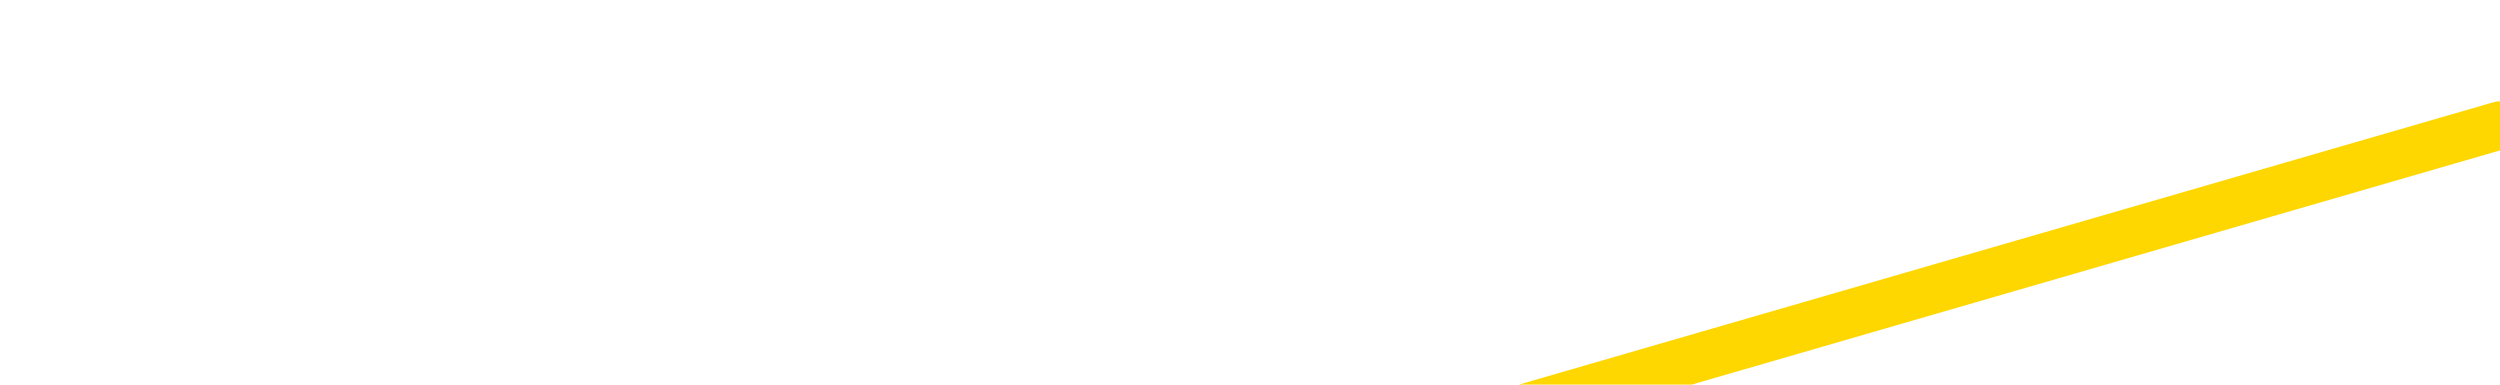 <svg xmlns="http://www.w3.org/2000/svg" version="1.1" viewBox="0 0 6500 1000">
	<path fill="none" stroke="gold" stroke-width="125" stroke-linecap="round" stroke-linejoin="round" d="M0 604673  L-602964 604673 L-600360 602500 L-598692 600326 L-580362 595978 L-580192 591630 L-573034 587282 L-573001 587282 L-559570 585108 L-556649 587282 L-543308 580760 L-539139 572065 L-537979 561195 L-537359 550326 L-535348 543804 L-531576 539456 L-530976 535108 L-530647 530760 L-530434 526413 L-529892 522065 L-528654 504673 L-527475 487282 L-524611 469891 L-524089 452500 L-519233 448152 L-516296 443804 L-516253 439456 L-515945 435108 L-515693 430760 L-513098 426413 L-508842 426413 L-508824 426413 L-507588 426413 L-505710 426413 L-503757 422065 L-502809 417717 L-502538 413369 L-502228 411195 L-502130 409021 L-501300 409021 L-499269 411195 L-498978 391630 L-496832 382934 L-496677 369891 L-493020 356847 L-492769 363369 L-492671 361195 L-492154 367717 L-490002 378586 L-489073 389456 L-487547 400326 L-486308 400326 L-484762 398152 L-481800 393804 L-480678 389456 L-480369 385108 L-479157 382934 L-476151 406847 L-476131 404673 L-475784 402500 L-475571 400326 L-475444 369891 L-475203 365543 L-475165 361195 L-475145 356847 L-475126 352500 L-475067 348152 L-475008 343804 L-474990 339456 L-474547 335108 L-473308 330760 L-471762 326413 L-468374 322065 L-462648 319891 L-462447 317717 L-460811 315543 L-459089 313369 L-457657 311195 L-457424 309021 L-456709 306847 L-450577 304673 L-450209 300326 L-450055 295978 L-449476 291630 L-449184 287282 L-448217 282934 L-447907 278586 L-447308 274239 L-445702 274239 L-444967 274239 L-444657 276413 L-443888 276413 L-441852 272065 L-441427 267717 L-440614 265543 L-433186 261195 L-432663 256847 L-432489 252500 L-431754 248152 L-430187 243804 L-429781 241630 L-427556 237282 L-426608 235108 L-426183 232934 L-425853 232934 L-424809 230760 L-422701 226413 L-422449 222065 L-421830 217717 L-421017 215543 L-418909 211195 L-418861 206847 L-416932 202500 L-416607 198152 L-416472 193804 L-415969 191630 L-414556 187282 L-414053 178586 L-413531 172065 L-409972 163369 L-409236 154673 L-406812 154673 L-405522 150326 L-405115 148152 L-401963 148152 L-401808 148152 L-401788 150326 L-401421 150326 L-400163 152500 L-399448 154673 L-398558 154673 L-398151 154673 L-397222 154673 L-396114 152500 L-395811 161195 L-389562 165543 L-388614 169891 L-386988 174239 L-386486 176413 L-382811 178586 L-381978 180760 L-378025 182934 L-376613 176413 L-374124 172065 L-373448 167717 L-373409 165543 L-372538 165543 L-369327 163369 L-366464 161195 L-365496 159021 L-364374 154673 L-364355 150326 L-362730 145978 L-362266 139456 L-362174 137282 L-355805 135108 L-354857 132934 L-352400 130760 L-351527 126413 L-350291 124239 L-348290 122065 L-347892 117717 L-346456 113369 L-344430 111195 L-344217 106847 L-343037 104673 L-341528 102500 L-341508 100326 L-339496 98152 L-338626 93804 L-337755 91630 L-337171 87282 L-336633 82934 L-335976 78586 L-334737 74239 L-334177 72065 L-332996 69891 L-331758 67717 L-331720 65543 L-331333 63369 L-330791 59021 L-330017 56847 L-328895 54673 L-326806 50326 L-326473 45978 L-326187 41630 L-325258 39456 L-324775 35108 L-324040 32934 L-320408 30760 L-319281 28586 L-319126 26413 L-318100 22065 L-314385 19891 L-313168 15543 L-311349 11195 L-308564 9021 L-308002 4673 L-304114 4673 L-301638 2500 L-300303 2500 L-299800 326 L-299316 -1847 L-296627 -1847 L-292855 -1847 L-290398 -1847 L-289218 -1847 L-288579 -4021 L-286220 -8369 L-286142 -10543 L-285095 -12717 L-285001 -17065 L-284498 -17065 L-284053 -17065 L-283995 -17065 L-283782 -17065 L-280822 -21413 L-278114 -23586 L-277960 -25760 L-274439 -27934 L-273916 -32282 L-272949 -36630 L-272599 -38804 L-271556 -43152 L-270627 -47500 L-270202 -49673 L-268693 -49673 L-267726 -51847 L-267707 -54021 L-265811 -212717 L-265695 -375760 L-265647 -536630 L-265622 -697500 L-262618 -699673 L-260588 -704021 L-258827 -706195 L-258460 -708369 L-258014 -712717 L-257647 -714891 L-257233 -719239 L-255248 -721413 L-255035 -721413 L-254880 -723586 L-253275 -723586 L-252153 -725760 L-251205 -727934 L-249948 -732282 L-248303 -734456 L-247123 -738804 L-240534 -740978 L-240487 -743152 L-240082 -745326 L-239036 -747500 L-238901 -749673 L-237218 -754021 L-237199 -756195 L-235862 -760543 L-234626 -762717 L-234471 -764891 L-234097 -769239 L-233891 -771413 L-233582 -773586 L-232808 -777934 L-230486 -780108 L-229829 -782282 L-227701 -784456 L-225978 -786630 L-225785 -790978 L-223232 -793152 L-222955 -797500 L-222767 -801847 L-221935 -804021 L-221162 -806195 L-220464 -808369 L-215463 -808369 L-215088 -812717 L-210835 -814891 L-210348 -599673 L-210328 -599673 L-210249 -601847 L-210174 -604021 L-210154 -825760 L-209341 -827934 L-208588 -832282 L-207368 -834456 L-205937 -834456 L-205840 -836630 L-205666 -836630 L-205312 -840978 L-204002 -843152 L-202145 -845326 L-200443 -849673 L-199940 -851847 L-199674 -854021 L-199281 -856195 L-199147 -858369 L-198237 -860543 L-197861 -862717 L-196932 -862717 L-196593 -864891 L-196554 -864891 L-196516 -867065 L-194601 -867065 L-194427 -869239 L-192898 -869239 L-192570 -871413 L-192454 -873586 L-192047 -877934 L-191699 -880108 L-190055 -884456 L-189504 -886630 L-189261 -888804 L-188719 -890978 L-187888 -895326 L-187346 -897500 L-185812 -901847 L-185720 -904021 L-185683 -906195 L-185547 -908369 L-185160 -910543 L-184135 -912717 L-182258 -914891 L-182162 -917065 L-181562 -847500 L-181195 -773586 L-180710 -697500 L-180672 -623586 L-179898 -619239 L-179841 -621413 L-179666 -625760 L-179473 -627934 L-177867 -632282 L-177847 -634456 L-177692 -630108 L-177577 -627934 L-176397 -625760 L-176242 -619239 L-175575 -619239 L-173127 -440978 L-170612 -258369 L-167943 -82282 L-160243 93804 L-154576 93804 L-152361 91630 L-152338 91630 L-151364 135108 L-151344 135108 L-150480 130760 L-147740 128586 L-141942 82934 L-141788 78586 L-139002 76413 L-125394 72065 L-124648 69891 L-120237 65543 L-103891 63369 L-103659 59021 L-103122 56847 L-94662 54673 L-85957 52500 L-85745 50326 L-83772 48152 L-80986 48152 L-76498 50326 L-76344 48152 L-76174 48152 L-76034 45978 L-75743 41630 L-75705 39456 L-75434 37282 L-75262 35108 L-74852 32934 L-73732 30760 L-72551 28586 L-71274 26413 L-68411 24239 L-65490 22065 L-63498 19891 L-61951 15543 L-58913 13369 L-49588 11195 L-49064 9021 L-43340 9021 L-41833 6847 L-41019 6847 L-39335 2500 L-38614 326 L-38446 -1847 L-37401 -4021 L-35333 -6195 L-33971 -8369 L-29528 -10543 L-29431 -12717 L-29392 -14891 L-29373 -17065 L-28541 -19239 L-28463 -23586 L-25891 -25760 L-22641 -27934 L-22486 -30108 L-21538 -32282 L-19797 -36630 L-19082 -23586 L-15541 -12717 L-8964 326 L-7546 17717 L-7525 15543 L-6575 13369 L-3101 11195 L-2347 6847 L-1786 4673 L-1004 2500 L6500 326" />
</svg>
